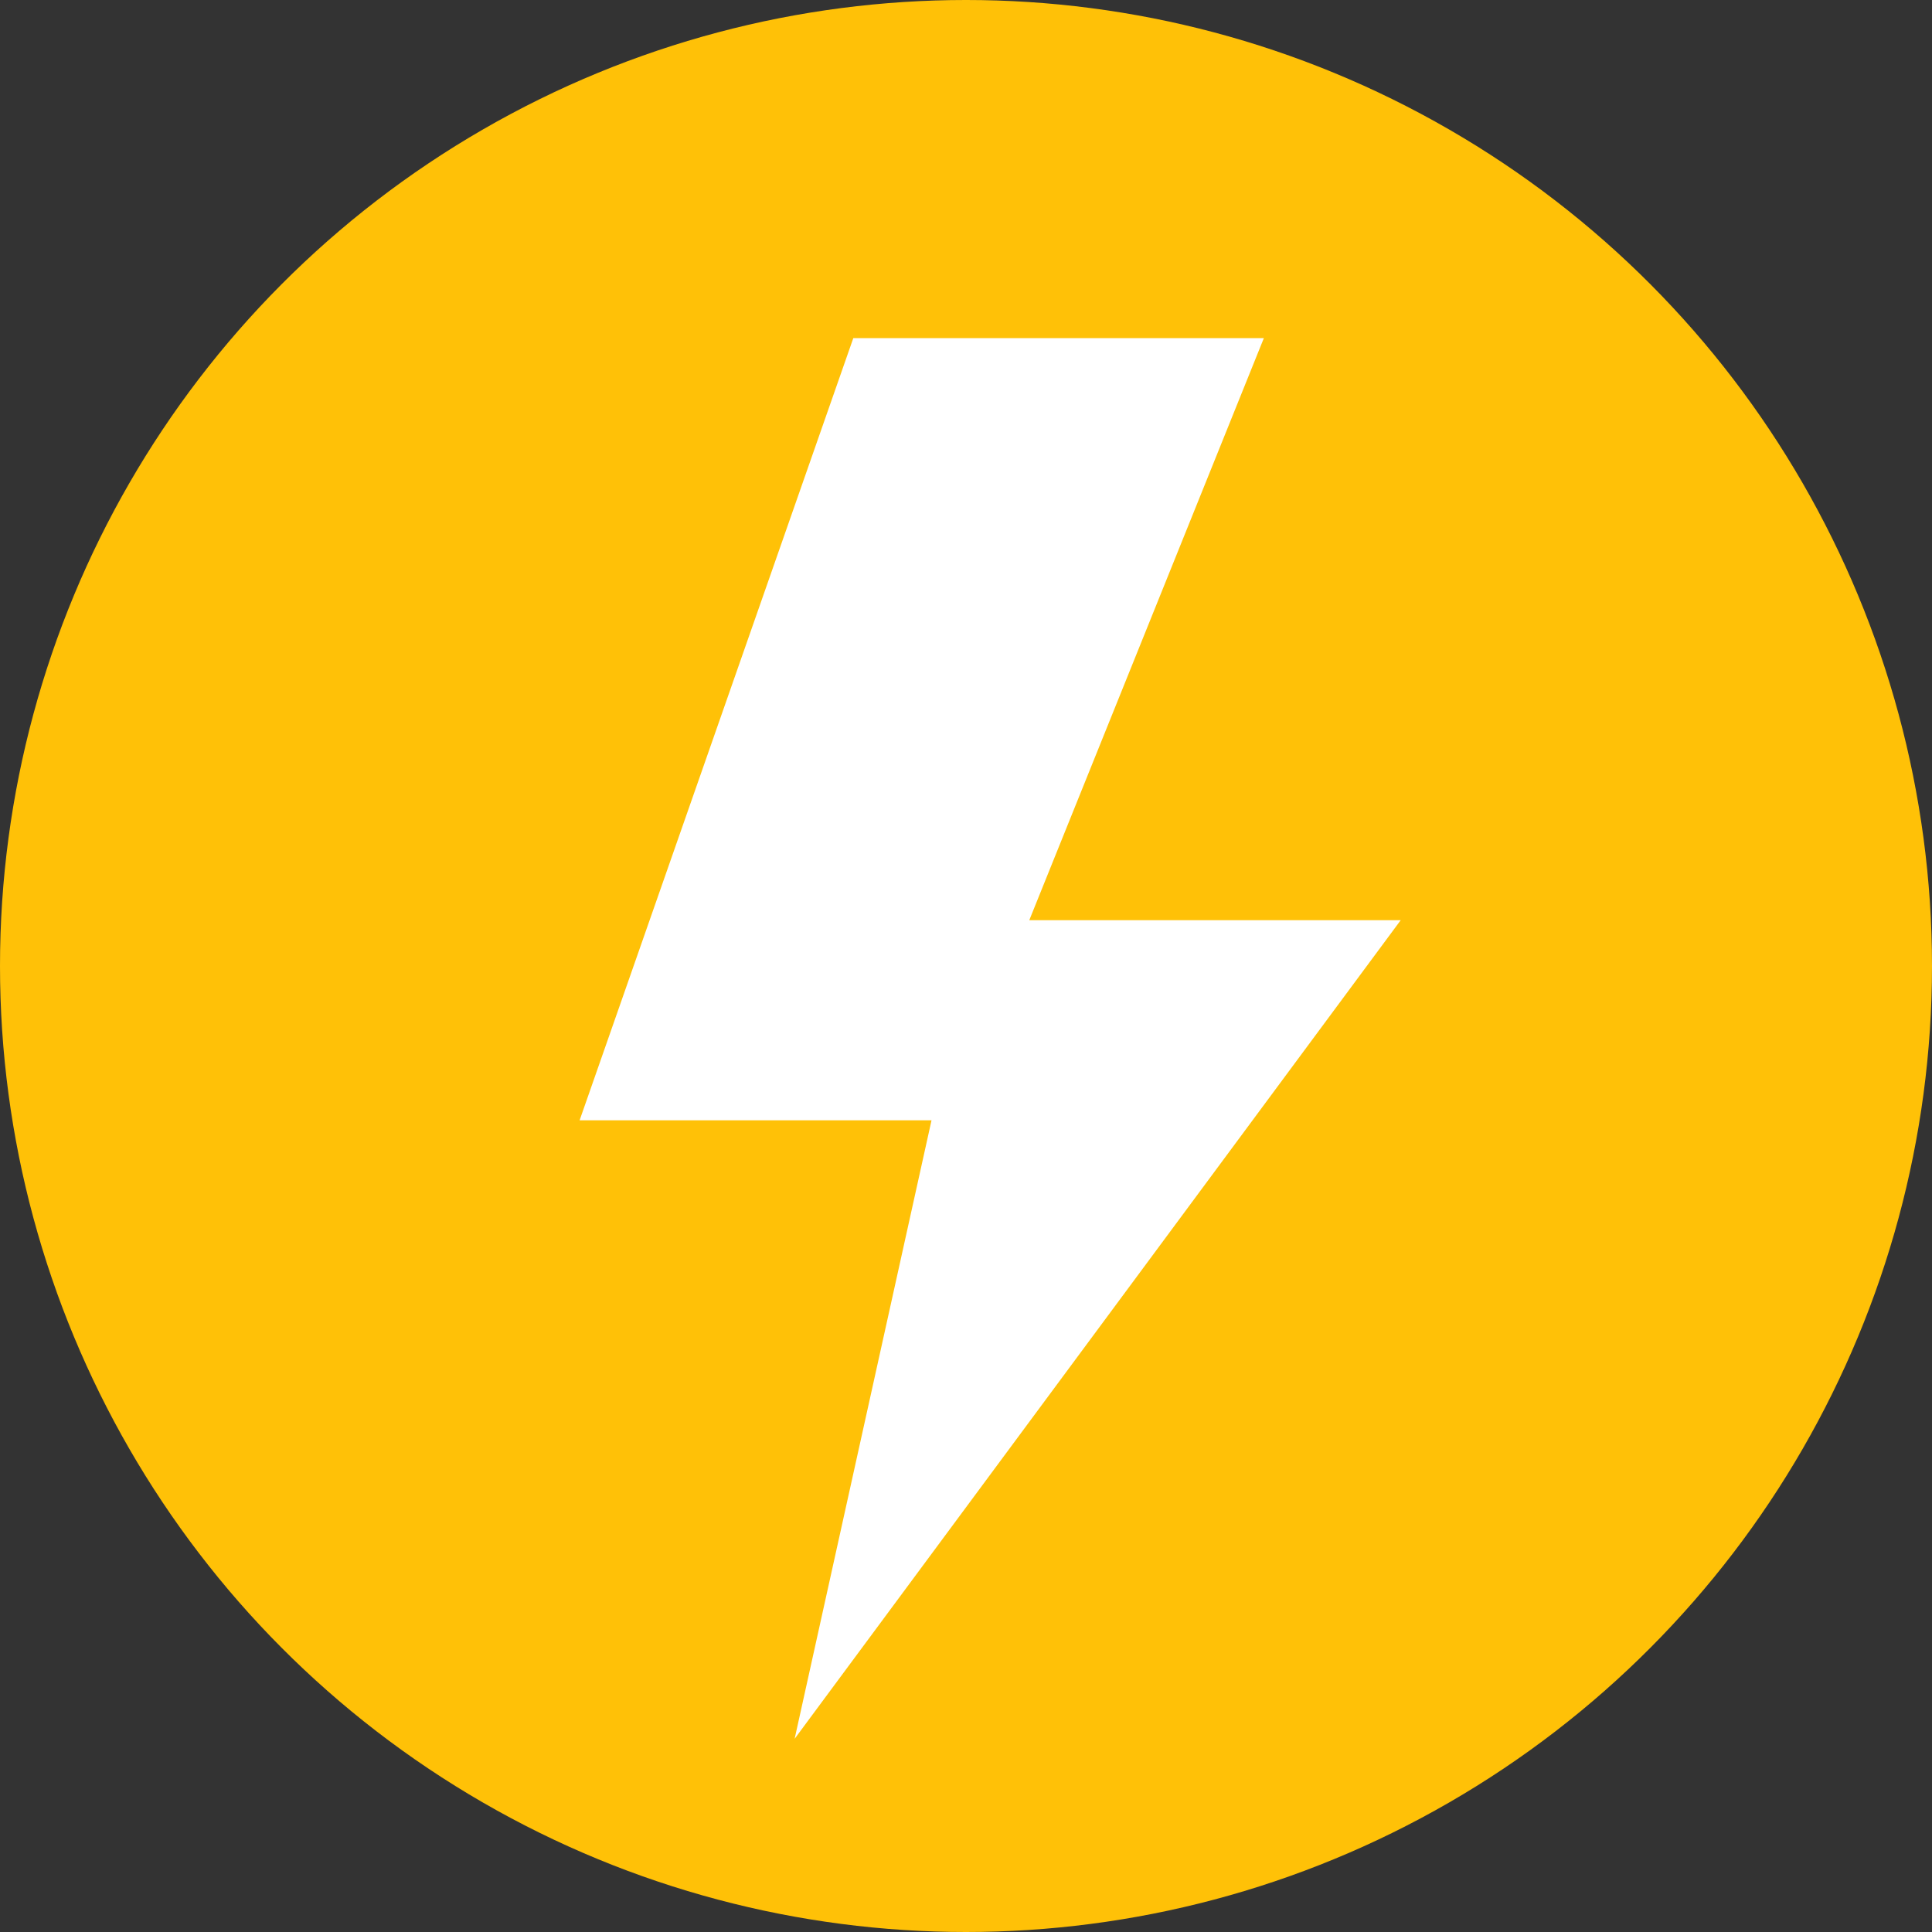 <svg width="40" height="40" viewBox="0 0 40 40" fill="none" xmlns="http://www.w3.org/2000/svg">
<rect x="0" y="0" width="40" height="40" fill="#333333" stroke="none"/>
<circle cx="20" cy="20" r="20" fill="#FFC107"/>
<path d="M14.167 0H5.667L0 16.195H7.286L4.452 29L17 12.052H9.31L14.167 0Z" transform="translate(12 7)" fill="white"/>
</svg>
